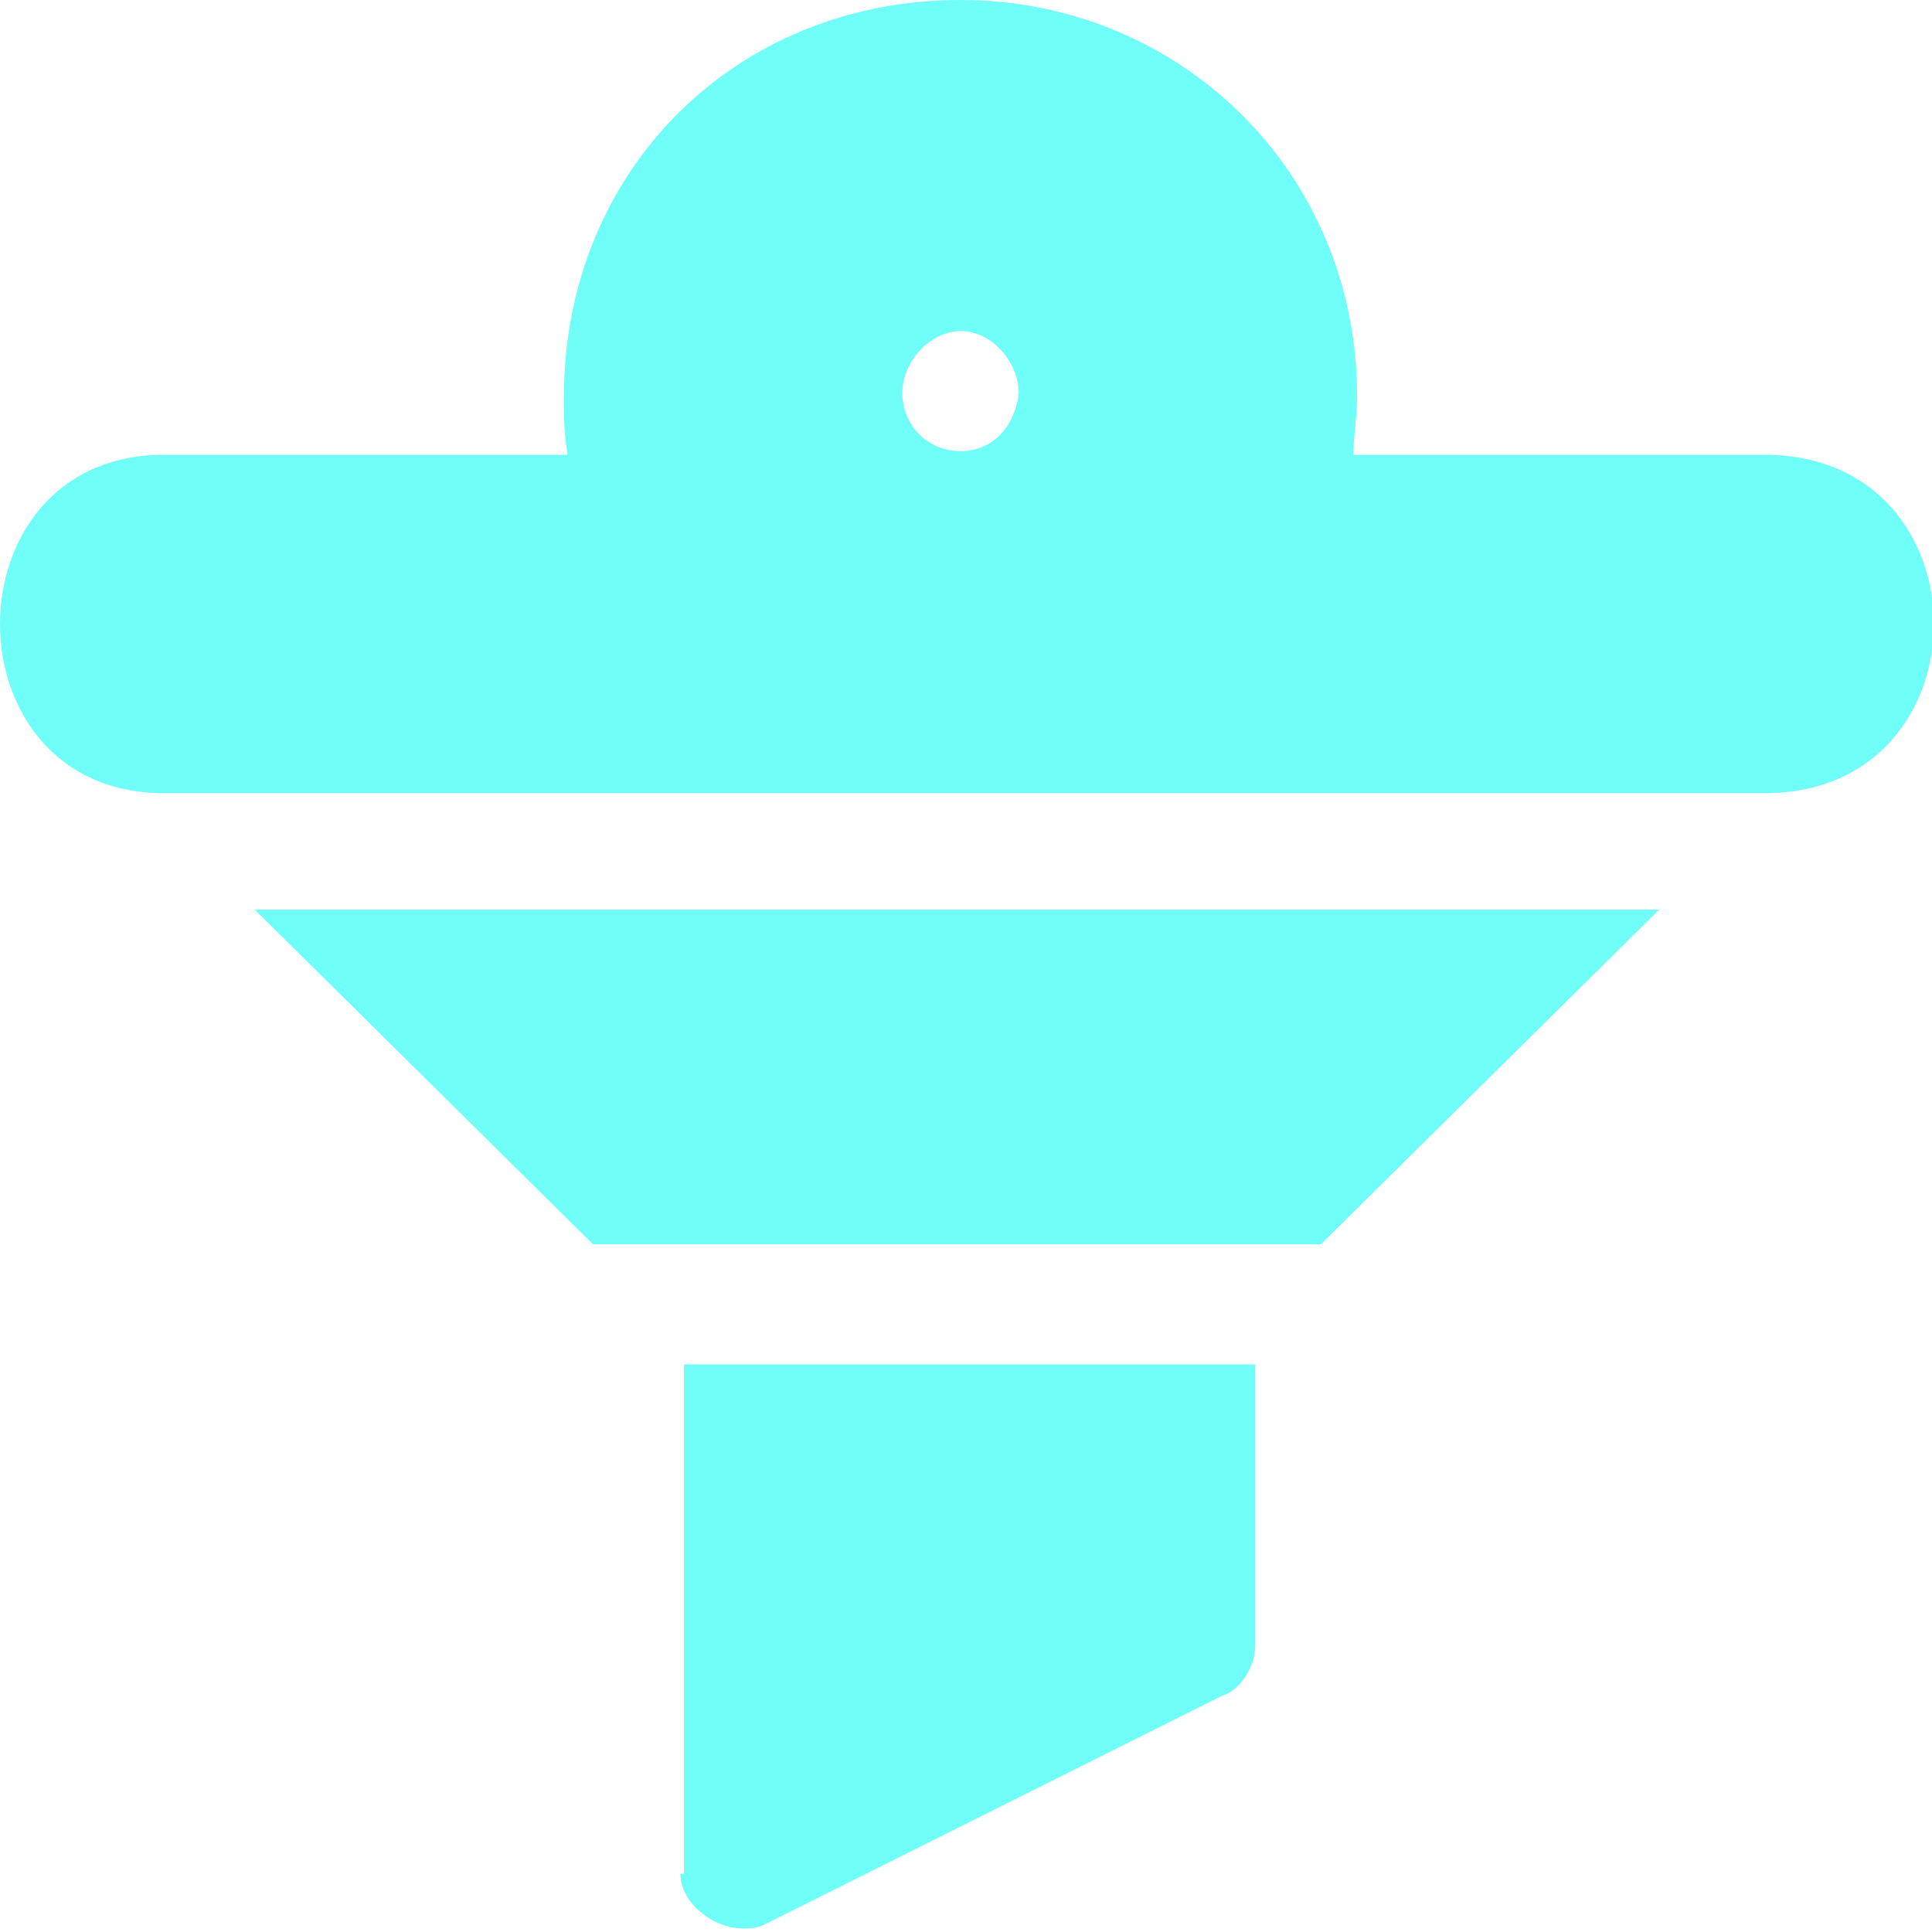 <svg width="39" height="39" viewBox="0 0 39 39" fill="none" xmlns="http://www.w3.org/2000/svg">
<g clip-path="url(#clip0_6_11)">
<path fill-rule="evenodd" clip-rule="evenodd" d="M19.39 6.684C20.051 6.684 20.565 7.345 20.565 7.932C20.491 8.593 20.051 9.107 19.39 9.107C18.729 9.107 18.215 8.593 18.215 7.932C18.215 7.271 18.802 6.684 19.39 6.684ZM19.39 0C14.836 0 11.384 3.452 11.384 8.006C11.384 8.446 11.384 8.74 11.458 9.181H3.305C-1.102 9.181 -1.102 16.011 3.305 16.011H35.621C40.175 16.011 40.175 9.181 35.621 9.181H27.322C27.322 8.74 27.395 8.446 27.395 8.006C27.395 3.452 23.797 0 19.39 0Z" fill="#6FFFF8"/>
<path fill-rule="evenodd" clip-rule="evenodd" d="M13.808 27.542V37.825H13.735C13.735 38.412 14.396 38.927 14.983 38.927C15.13 38.927 15.277 38.927 15.424 38.853L24.678 34.226C24.972 34.153 25.339 33.712 25.339 33.198V27.542H13.808Z" fill="#6FFFF8"/>
<path fill-rule="evenodd" clip-rule="evenodd" d="M5.141 18.362L11.972 25.119H26.661L33.492 18.362H5.141Z" fill="#6FFFF8"/>
</g>
<defs>
<clipPath id="clip0_6_11">
<rect width="39" height="39" fill="white"/>
</clipPath>
</defs>
</svg>
